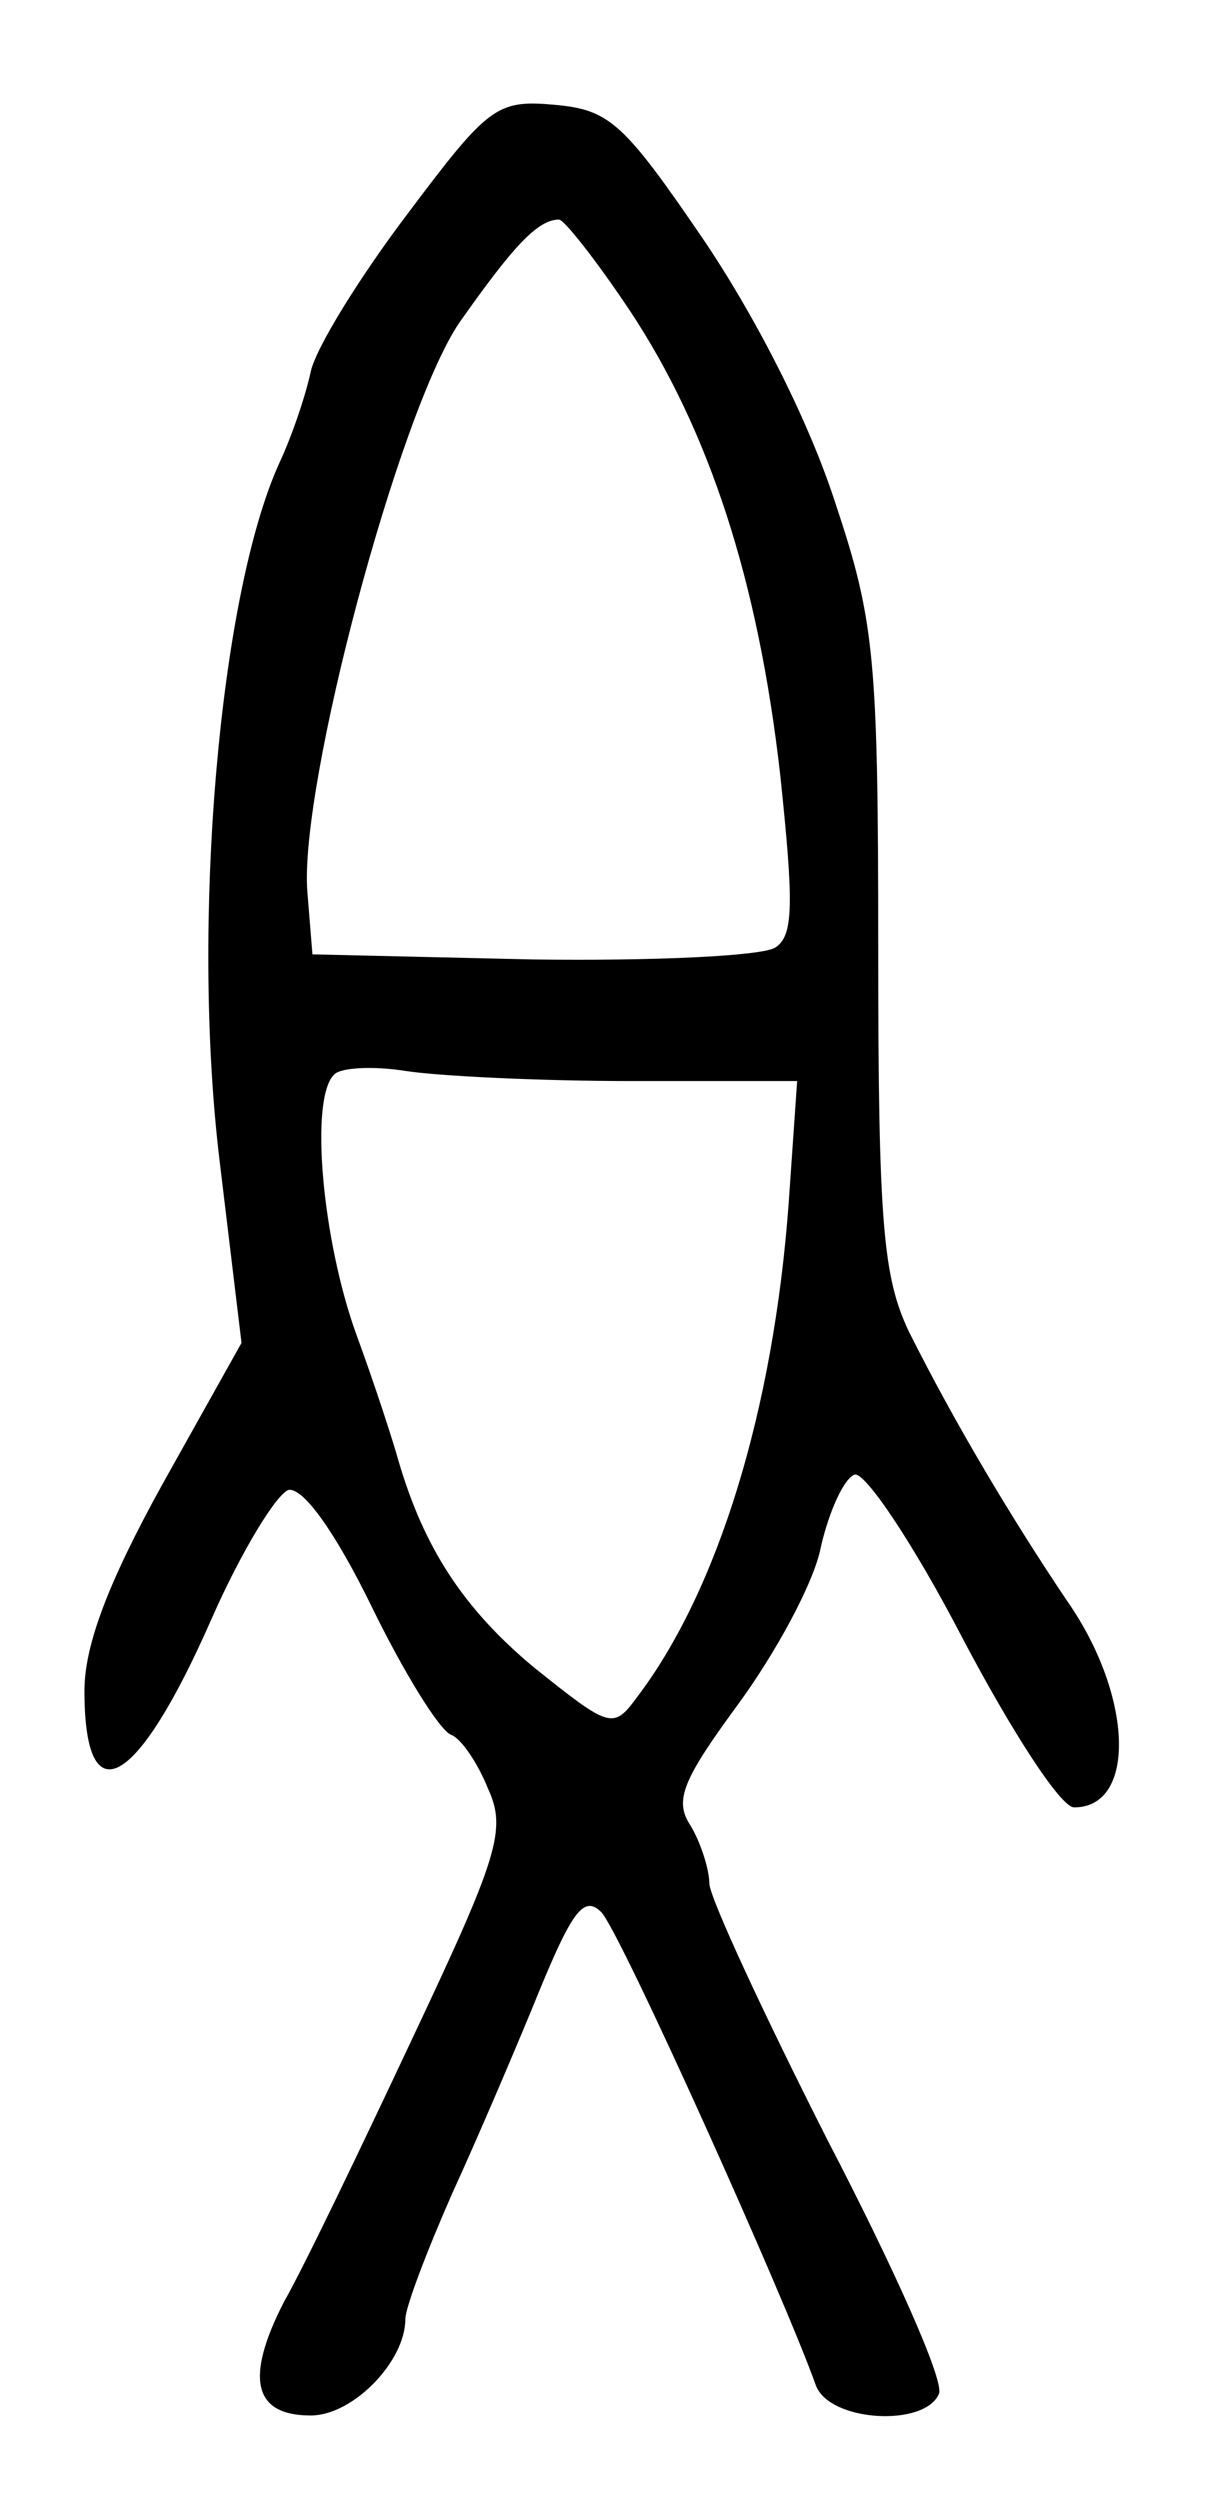 <?xml version="1.0" standalone="no"?>
<!DOCTYPE svg PUBLIC "-//W3C//DTD SVG 20010904//EN"
 "http://www.w3.org/TR/2001/REC-SVG-20010904/DTD/svg10.dtd">
<svg version="1.0" xmlns="http://www.w3.org/2000/svg"
 width="72pt" height="148pt" viewBox="0 0 72 148"
 preserveAspectRatio="xMidYMid meet">
<g transform="translate(0,148) scale(0.1,-0.1)"
fill="#000000" stroke="none">
<path d="M241 1353 c-28 -37 -54 -79 -57 -93 -3 -14 -11 -38 -19 -55 -35 -78
-52 -271 -35 -412 l13 -108 -47 -84 c-32 -58 -46 -95 -46 -122 0 -75 31 -58
75 42 18 41 39 75 46 77 9 1 28 -26 49 -69 19 -39 40 -73 47 -76 6 -2 16 -17
22 -32 11 -24 6 -40 -44 -146 -31 -66 -65 -137 -77 -158 -23 -45 -18 -67 16
-67 25 0 56 32 56 57 0 7 13 41 28 75 16 35 39 89 52 121 19 46 26 55 36 45
11 -11 109 -229 127 -280 8 -22 65 -25 73 -5 3 8 -27 75 -66 150 -38 75 -70
144 -70 152 0 8 -5 24 -11 34 -10 15 -5 27 28 72 22 30 45 72 49 93 5 22 14
41 20 43 6 2 35 -41 64 -97 29 -55 58 -100 66 -100 37 0 35 66 -4 122 -33 49
-67 106 -94 160 -15 32 -18 63 -18 225 0 172 -2 195 -25 264 -15 47 -45 107
-77 155 -49 72 -57 79 -90 82 -34 3 -39 -1 -87 -65z m132 -57 c47 -71 76 -160
89 -275 8 -76 8 -95 -3 -102 -8 -5 -72 -8 -144 -7 l-130 3 -3 37 c-5 62 54
284 90 337 31 44 46 61 59 61 3 0 22 -24 42 -54z m1 -456 l98 0 -5 -72 c-9
-123 -42 -230 -90 -293 -14 -19 -16 -18 -61 18 -42 35 -65 71 -80 122 -3 11
-14 45 -25 75 -20 55 -28 140 -13 154 4 4 23 5 42 2 19 -3 79 -6 134 -6z"/>
</g>
</svg>
